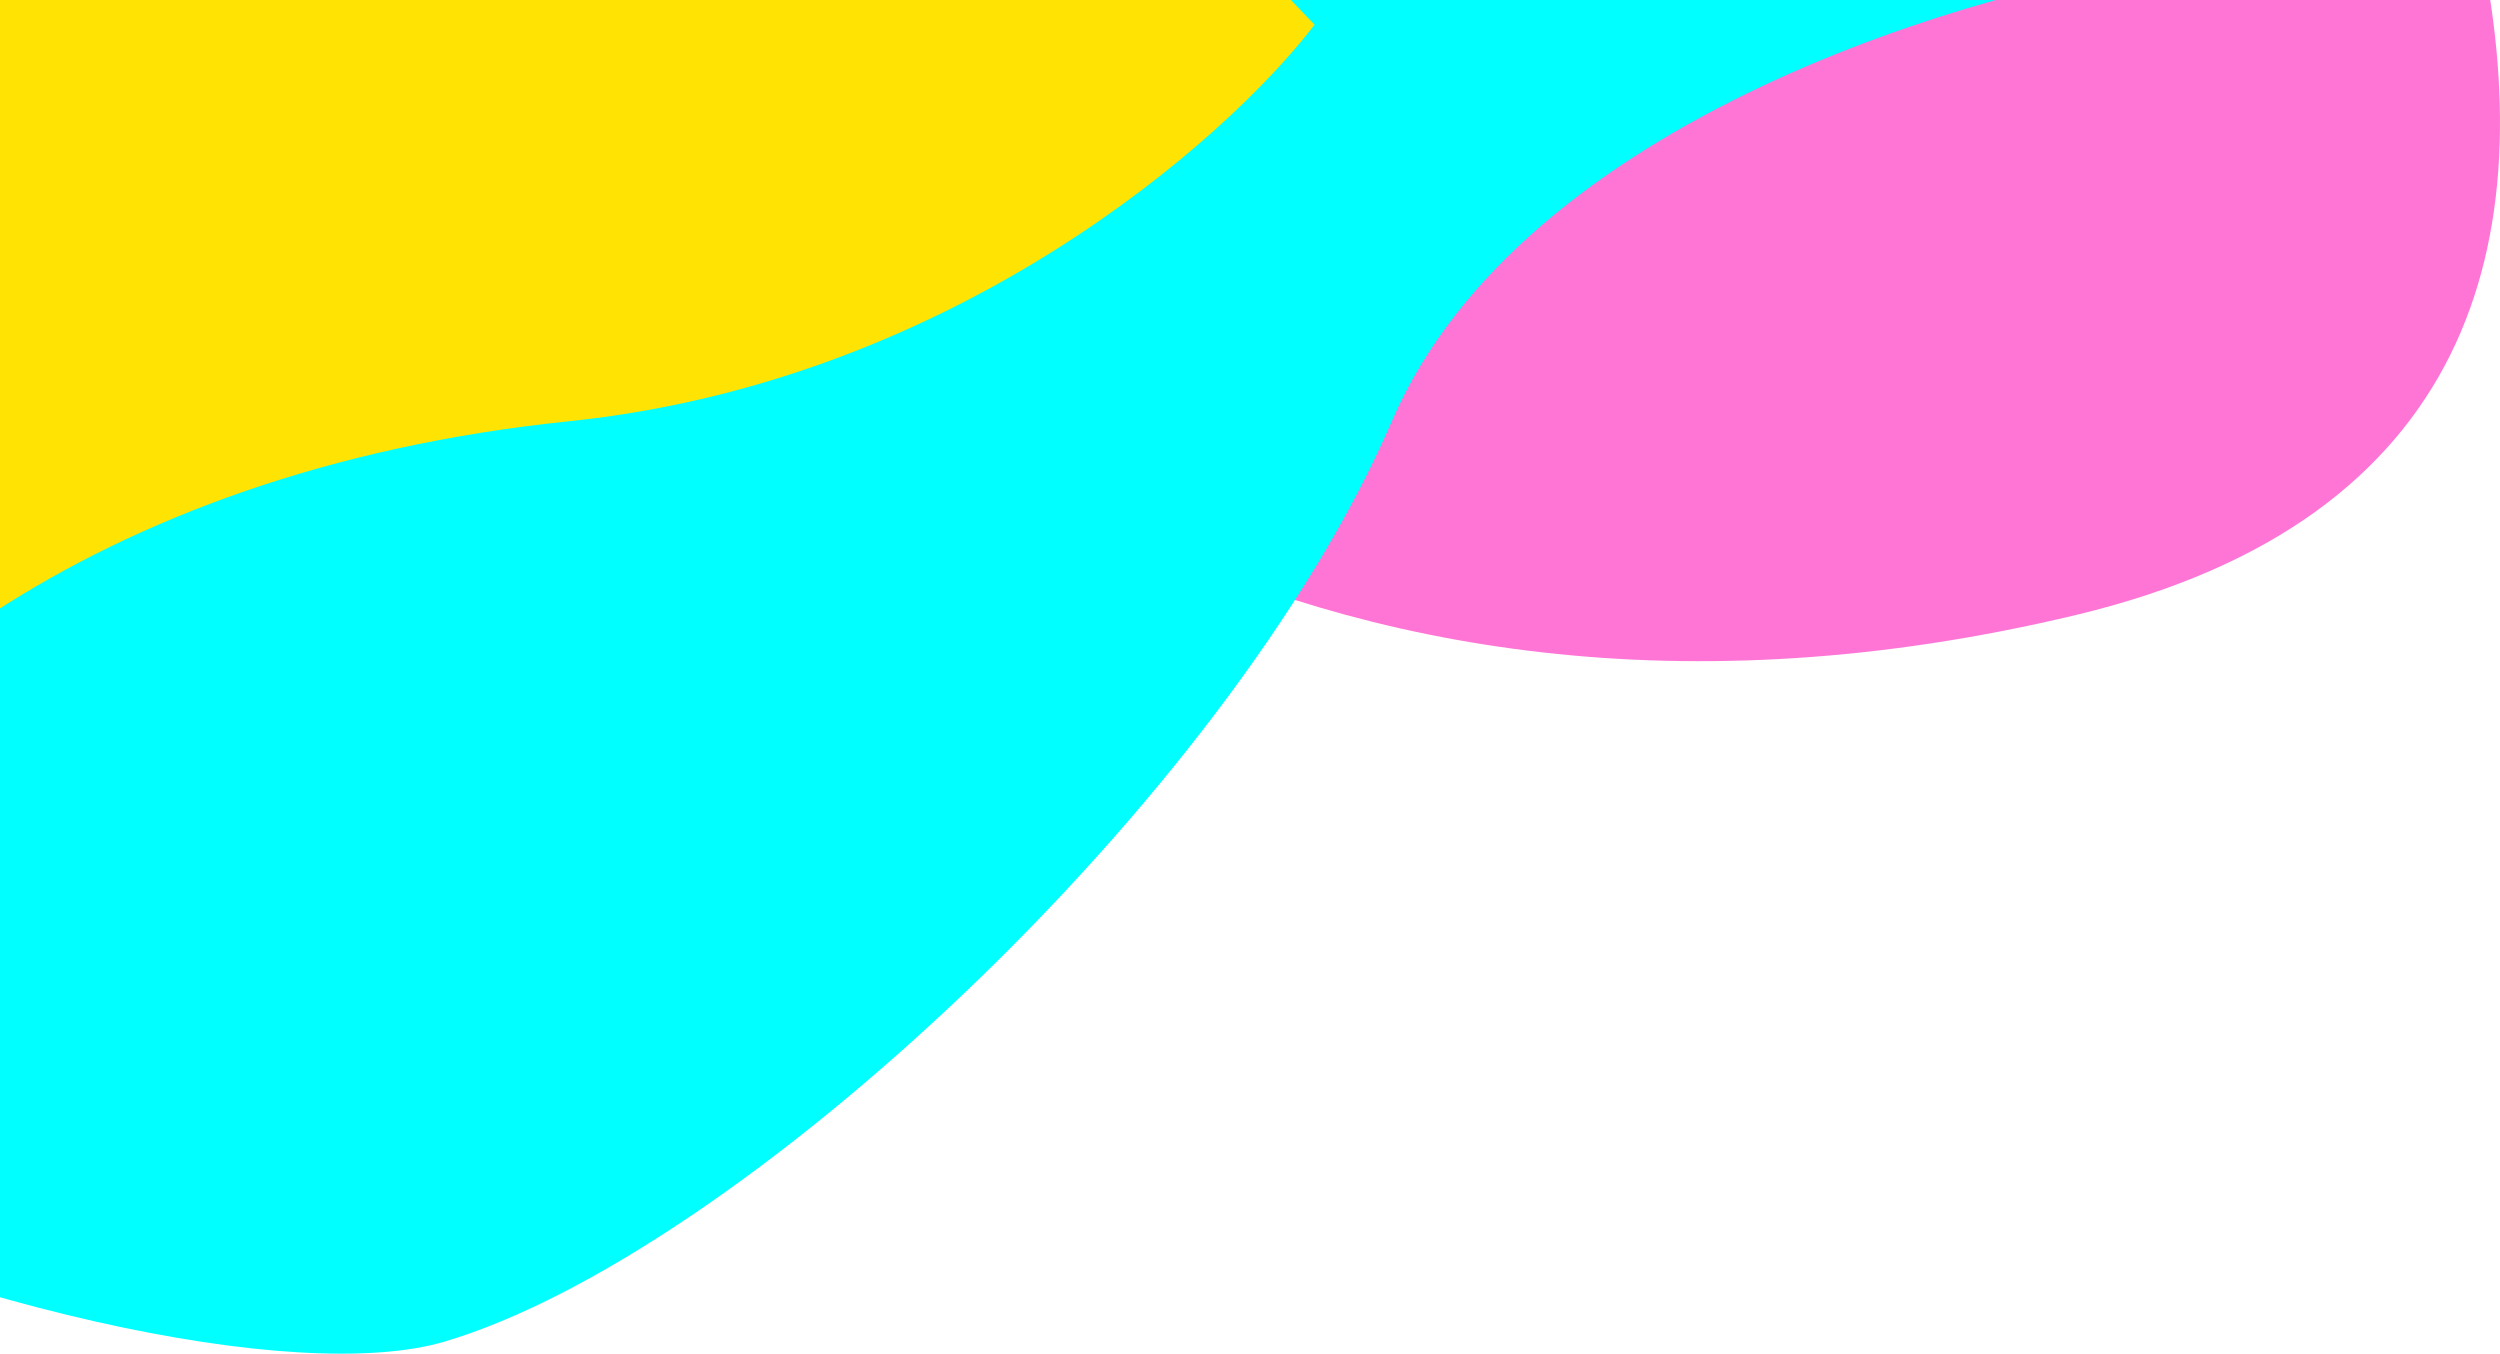 <svg width="639" height="346" viewBox="0 0 639 346" fill="none" xmlns="http://www.w3.org/2000/svg">
<path d="M323.228 -169.436L519.067 -238C606.909 -126.433 732.234 108.789 530.8 157.145C329.365 205.501 205.002 94.295 168 32.647L214.027 -45.84L323.228 -169.436Z" fill="#FF75D6"/>
<path d="M520.151 -161.942H157.52L147.558 -168C8.085 -128.959 -269.268 -19.174 -262.892 107.642C-254.922 266.161 38.968 365.109 113.686 342.897C188.404 320.684 313.929 204.571 355.771 107.642C389.245 30.099 505.871 -3.423 560 -10.49L520.151 -161.942Z" fill="#00FFFF"/>
<path d="M145.256 107.691C243.611 97.554 313.4 35.884 336 6.316L296.224 -35.32L72.032 -67L-84.36 -21.743C-87.976 80.236 -90.688 274.055 -72.608 233.505C-50.008 182.818 22.312 120.363 145.256 107.691Z" fill="#FFE403"/>
</svg>
